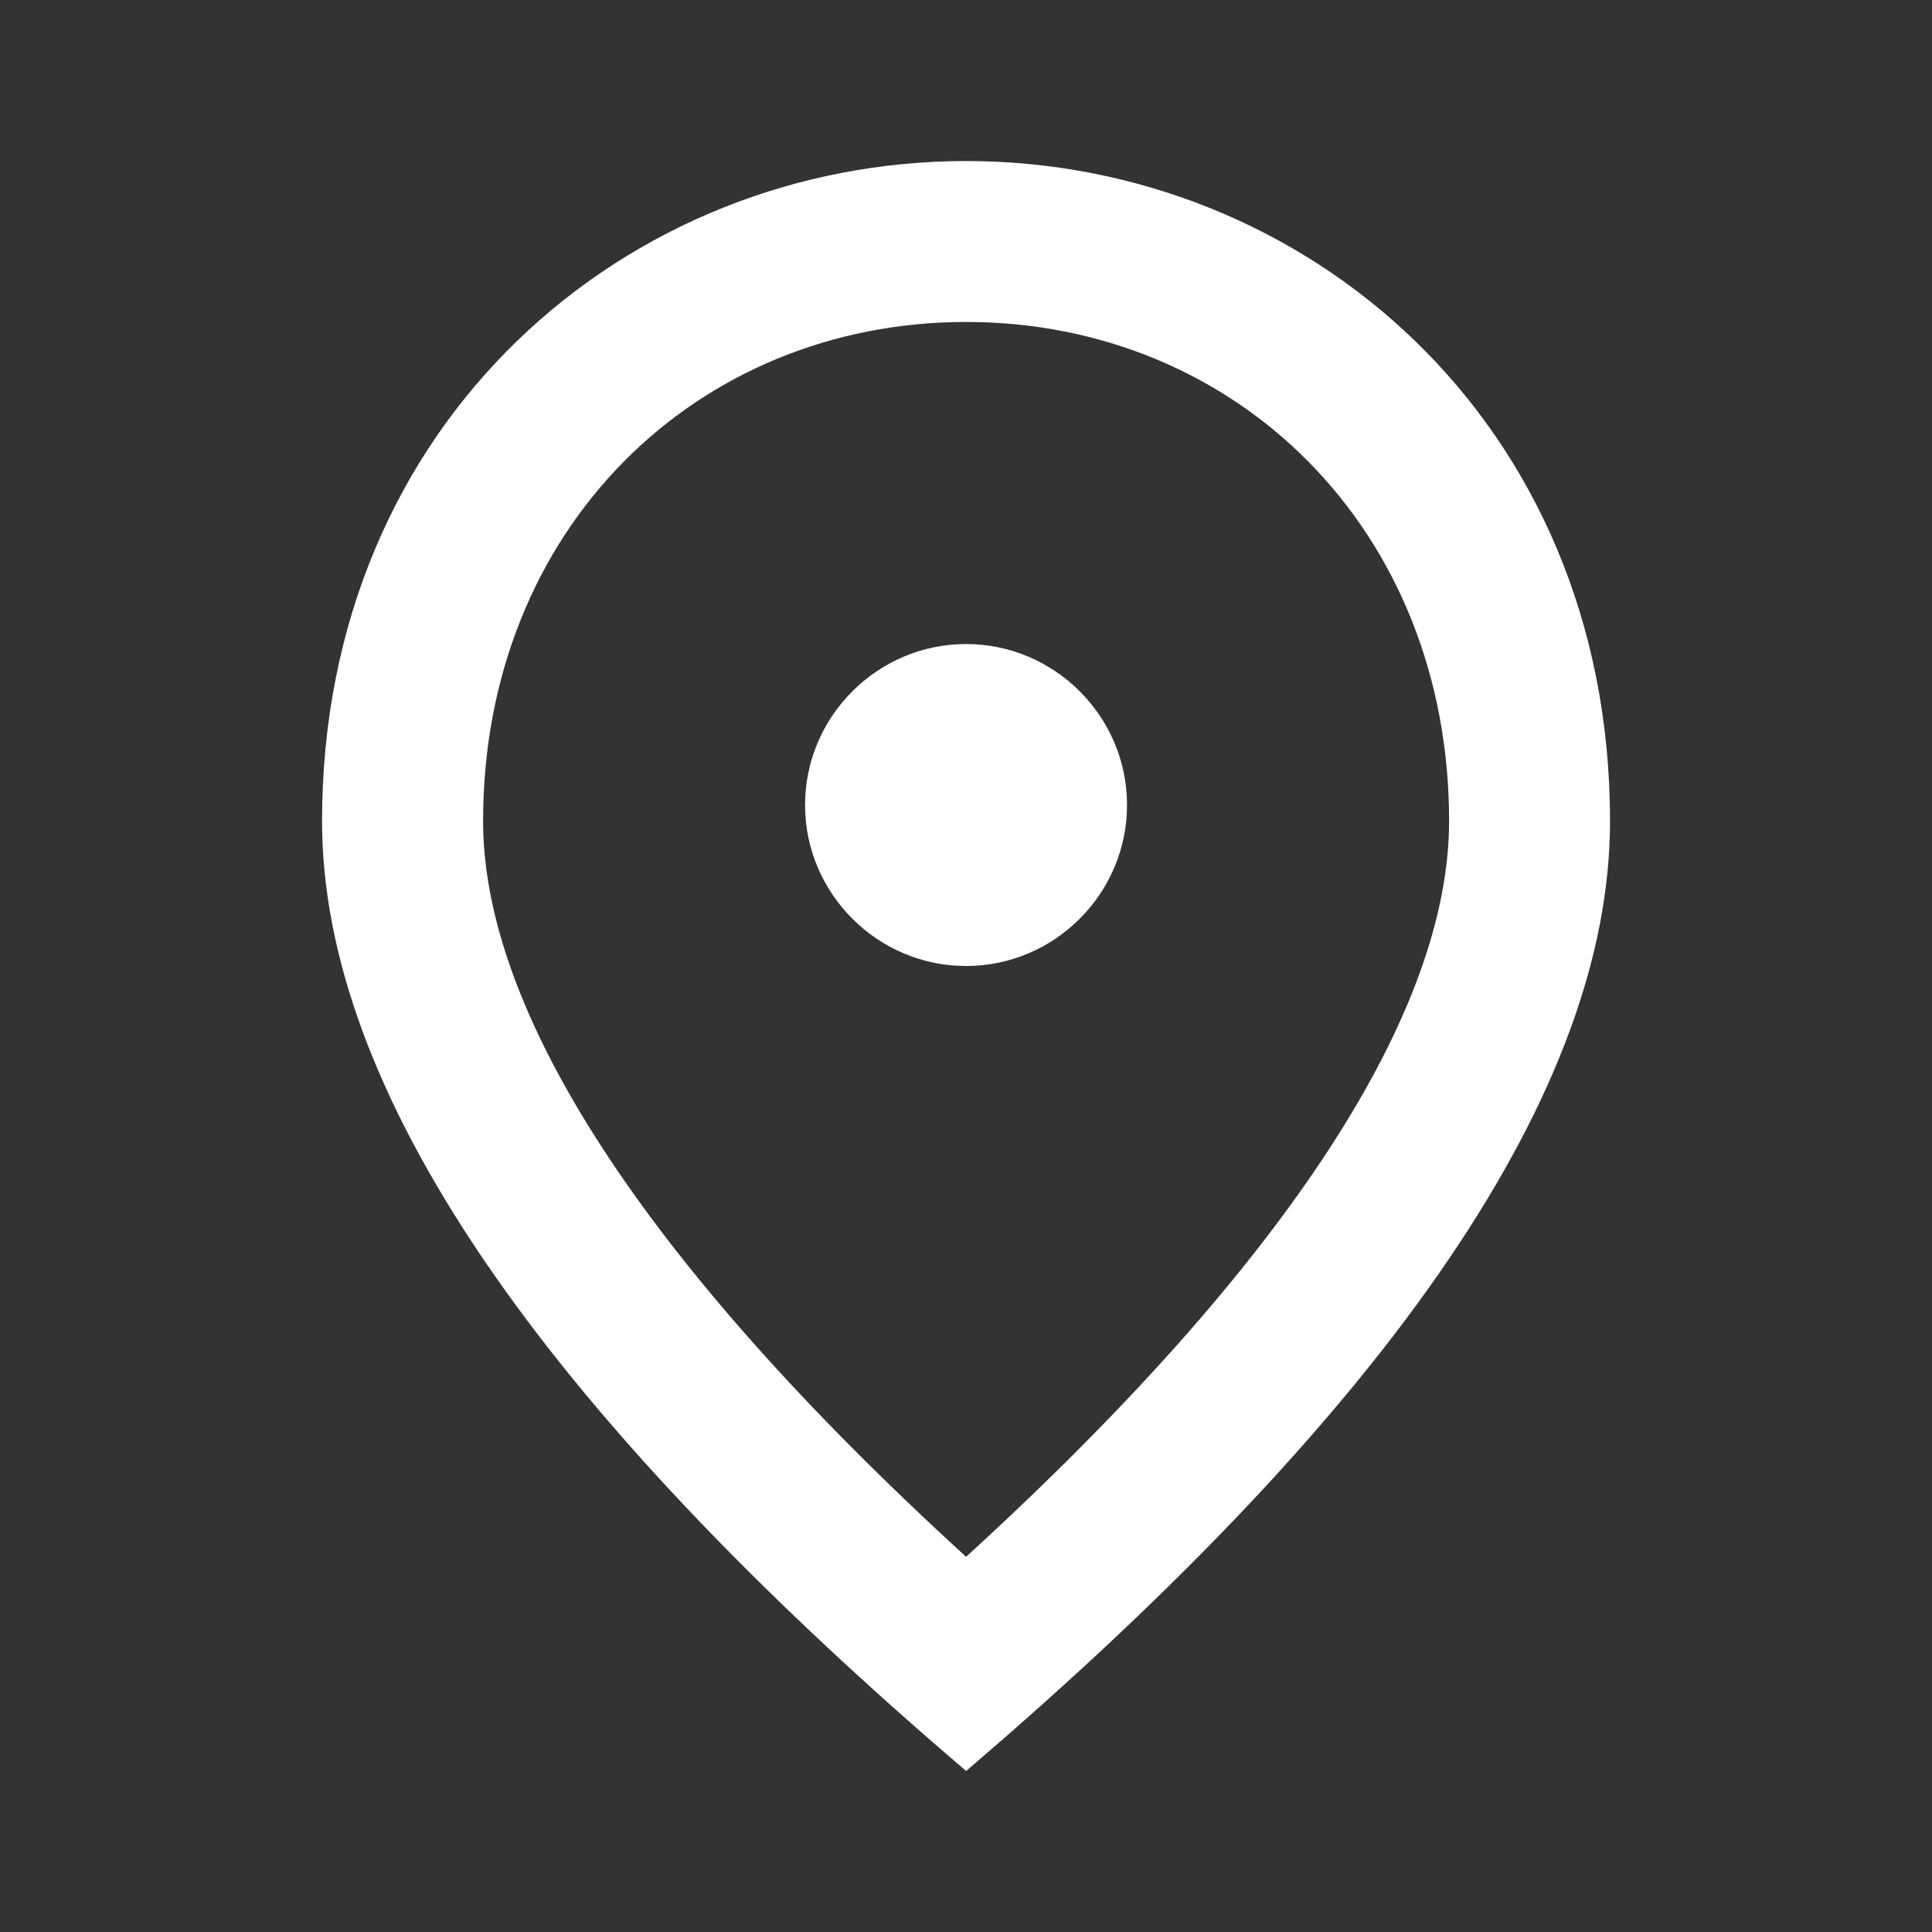 <svg width="20" height="20" viewBox="0 0 20 20" fill="none" xmlns="http://www.w3.org/2000/svg">
  <rect x="0" y="0" width="20" height="20" fill="#333333" stroke="none"/>
  <path d="M10.001 10C9.084 10 8.334 9.25 8.334 8.333C8.334 7.417 9.084 6.667 10.001 6.667C10.917 6.667 11.667 7.417 11.667 8.333C11.667 9.25 10.917 10 10.001 10ZM15.001 8.5C15.001 5.475 12.792 3.333 10.001 3.333C7.209 3.333 5.001 5.475 5.001 8.5C5.001 10.45 6.626 13.033 10.001 16.116C13.376 13.033 15.001 10.45 15.001 8.5ZM10.001 1.667C13.501 1.667 16.667 4.35 16.667 8.5C16.667 11.267 14.442 14.541 10.001 18.333C5.559 14.541 3.334 11.267 3.334 8.5C3.334 4.35 6.501 1.667 10.001 1.667Z" fill="white"/>
</svg>
